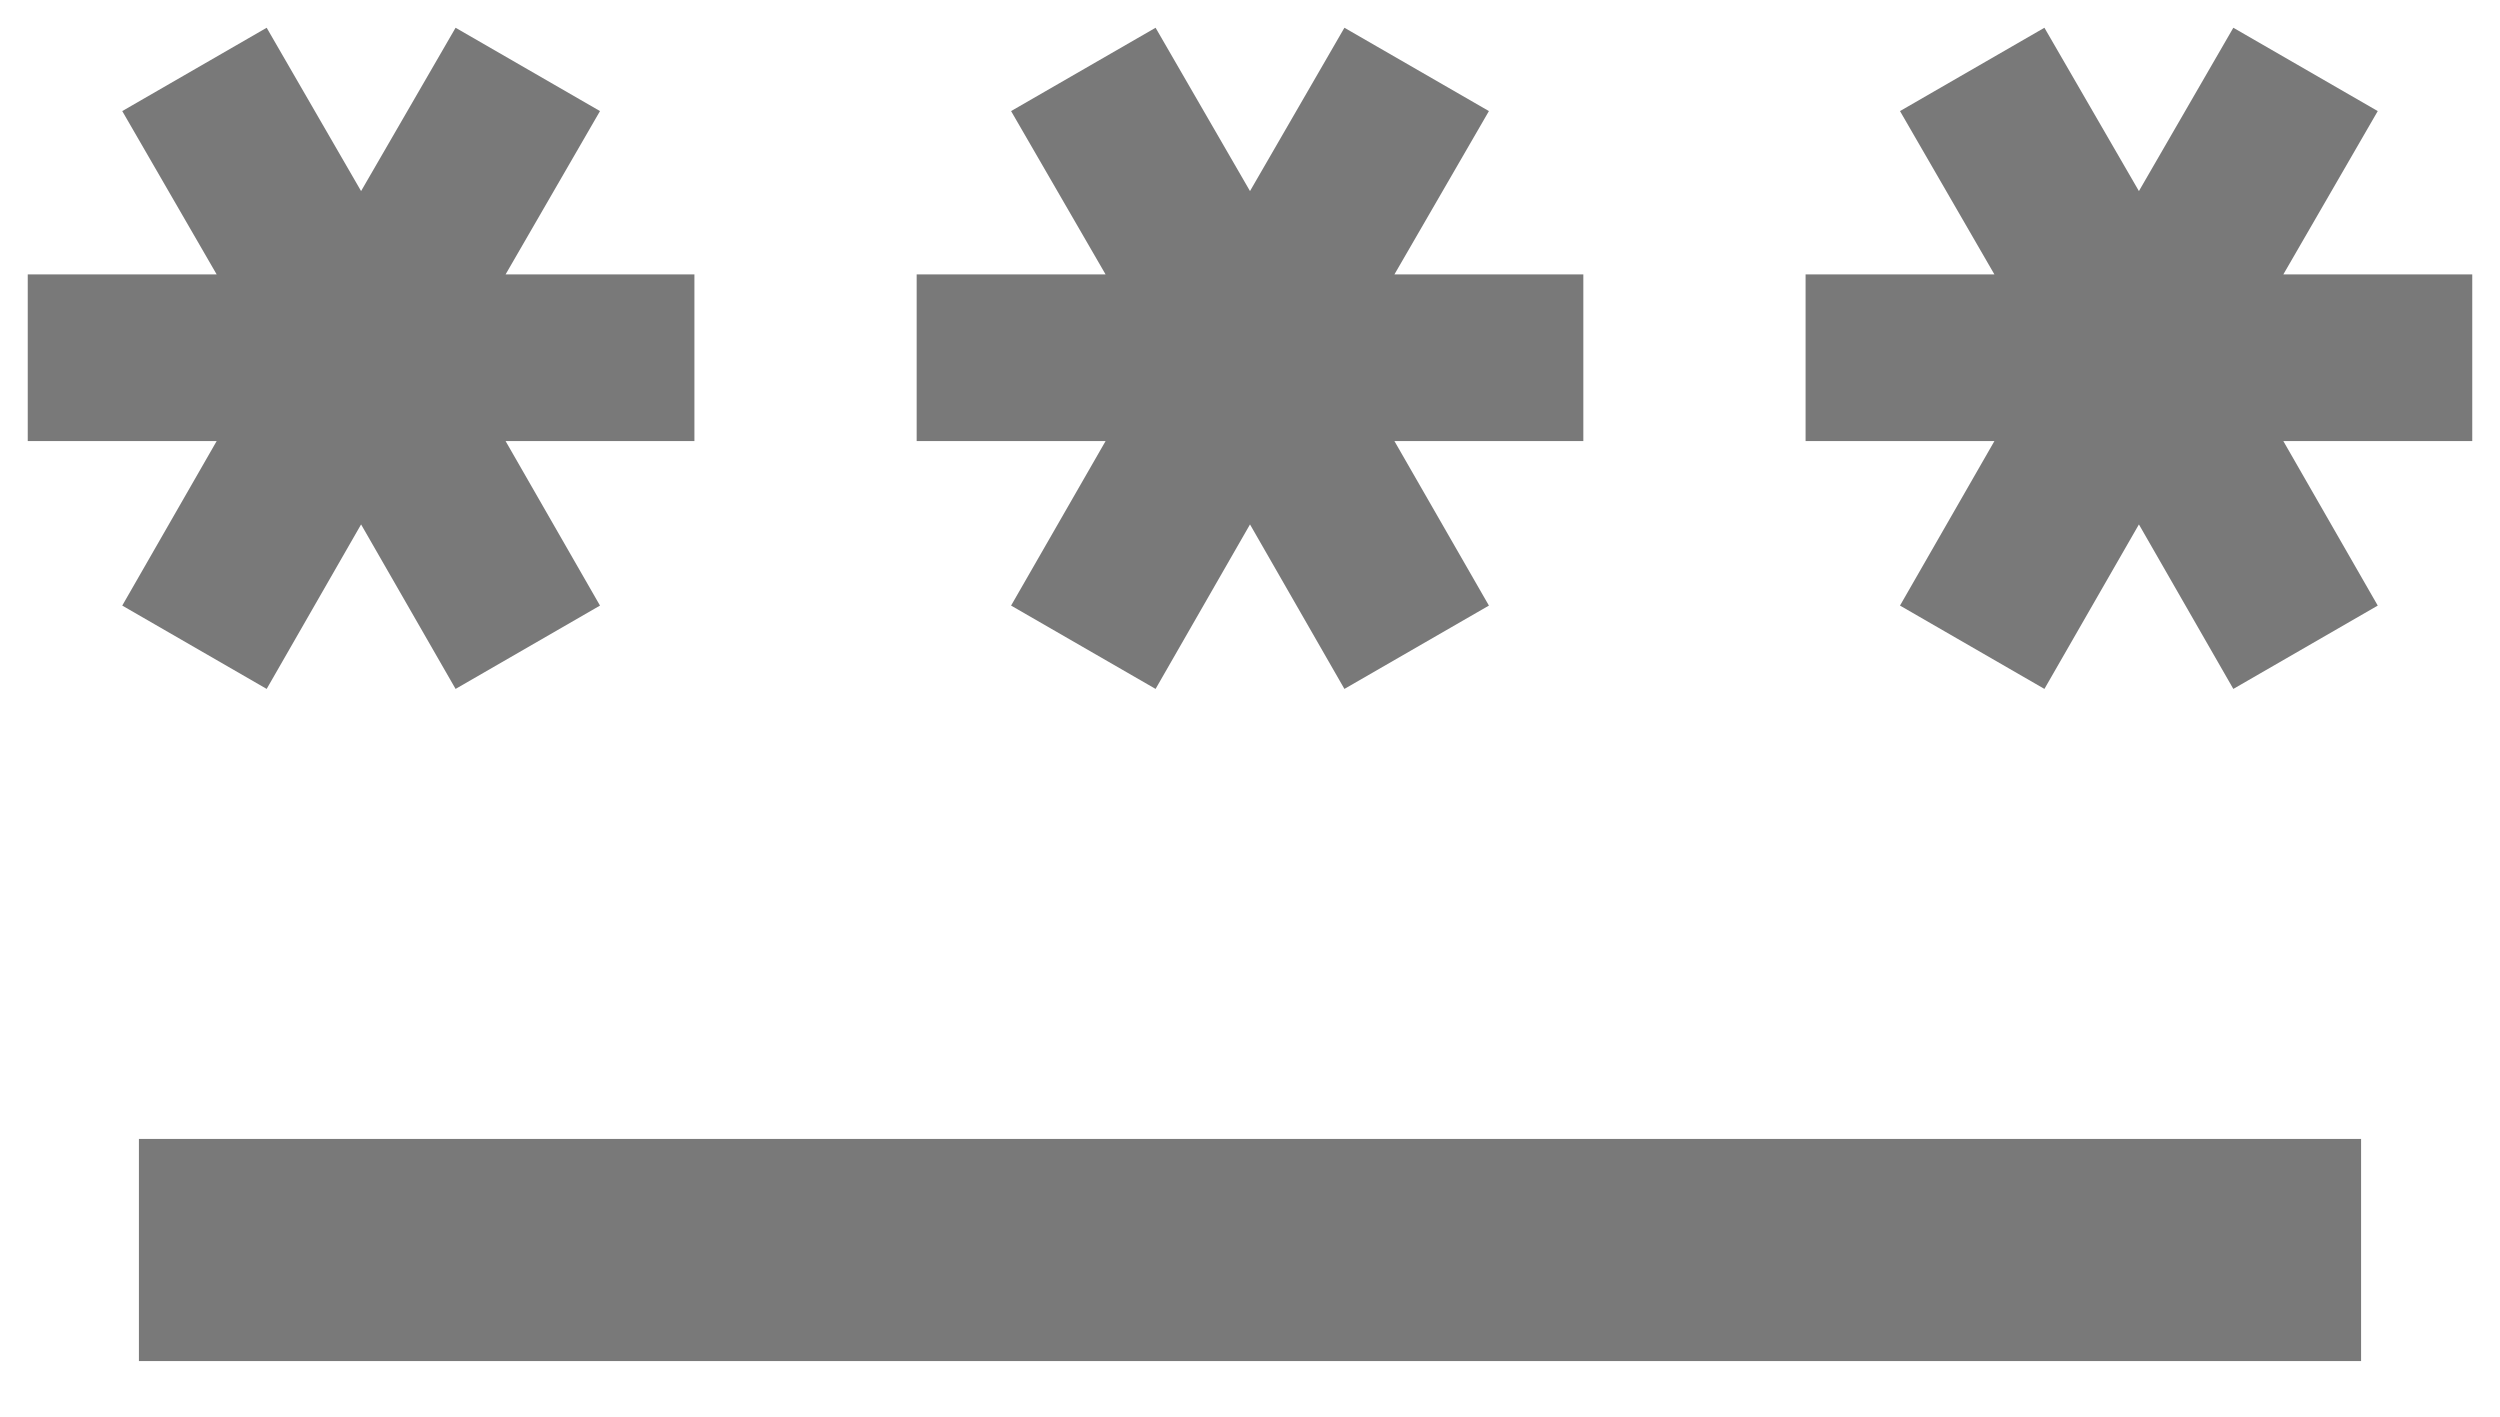 <svg width="30" height="17" viewBox="0 0 30 17" fill="none" xmlns="http://www.w3.org/2000/svg">
<path d="M1.667 13.667H28.333V16.333H1.667V13.667ZM3.2 8.267L4.333 6.293L5.467 8.267L7.2 7.267L6.067 5.293H8.333V3.293H6.067L7.2 1.333L5.467 0.333L4.333 2.293L3.2 0.333L1.467 1.333L2.6 3.293H0.333V5.293H2.6L1.467 7.267L3.2 8.267ZM12.133 7.267L13.867 8.267L15 6.293L16.133 8.267L17.867 7.267L16.733 5.293H19V3.293H16.733L17.867 1.333L16.133 0.333L15 2.293L13.867 0.333L12.133 1.333L13.267 3.293H11V5.293H13.267L12.133 7.267ZM29.667 3.293H27.4L28.533 1.333L26.8 0.333L25.667 2.293L24.533 0.333L22.8 1.333L23.933 3.293H21.667V5.293H23.933L22.8 7.267L24.533 8.267L25.667 6.293L26.8 8.267L28.533 7.267L27.4 5.293H29.667V3.293Z" fill="#797979"/>
</svg>
